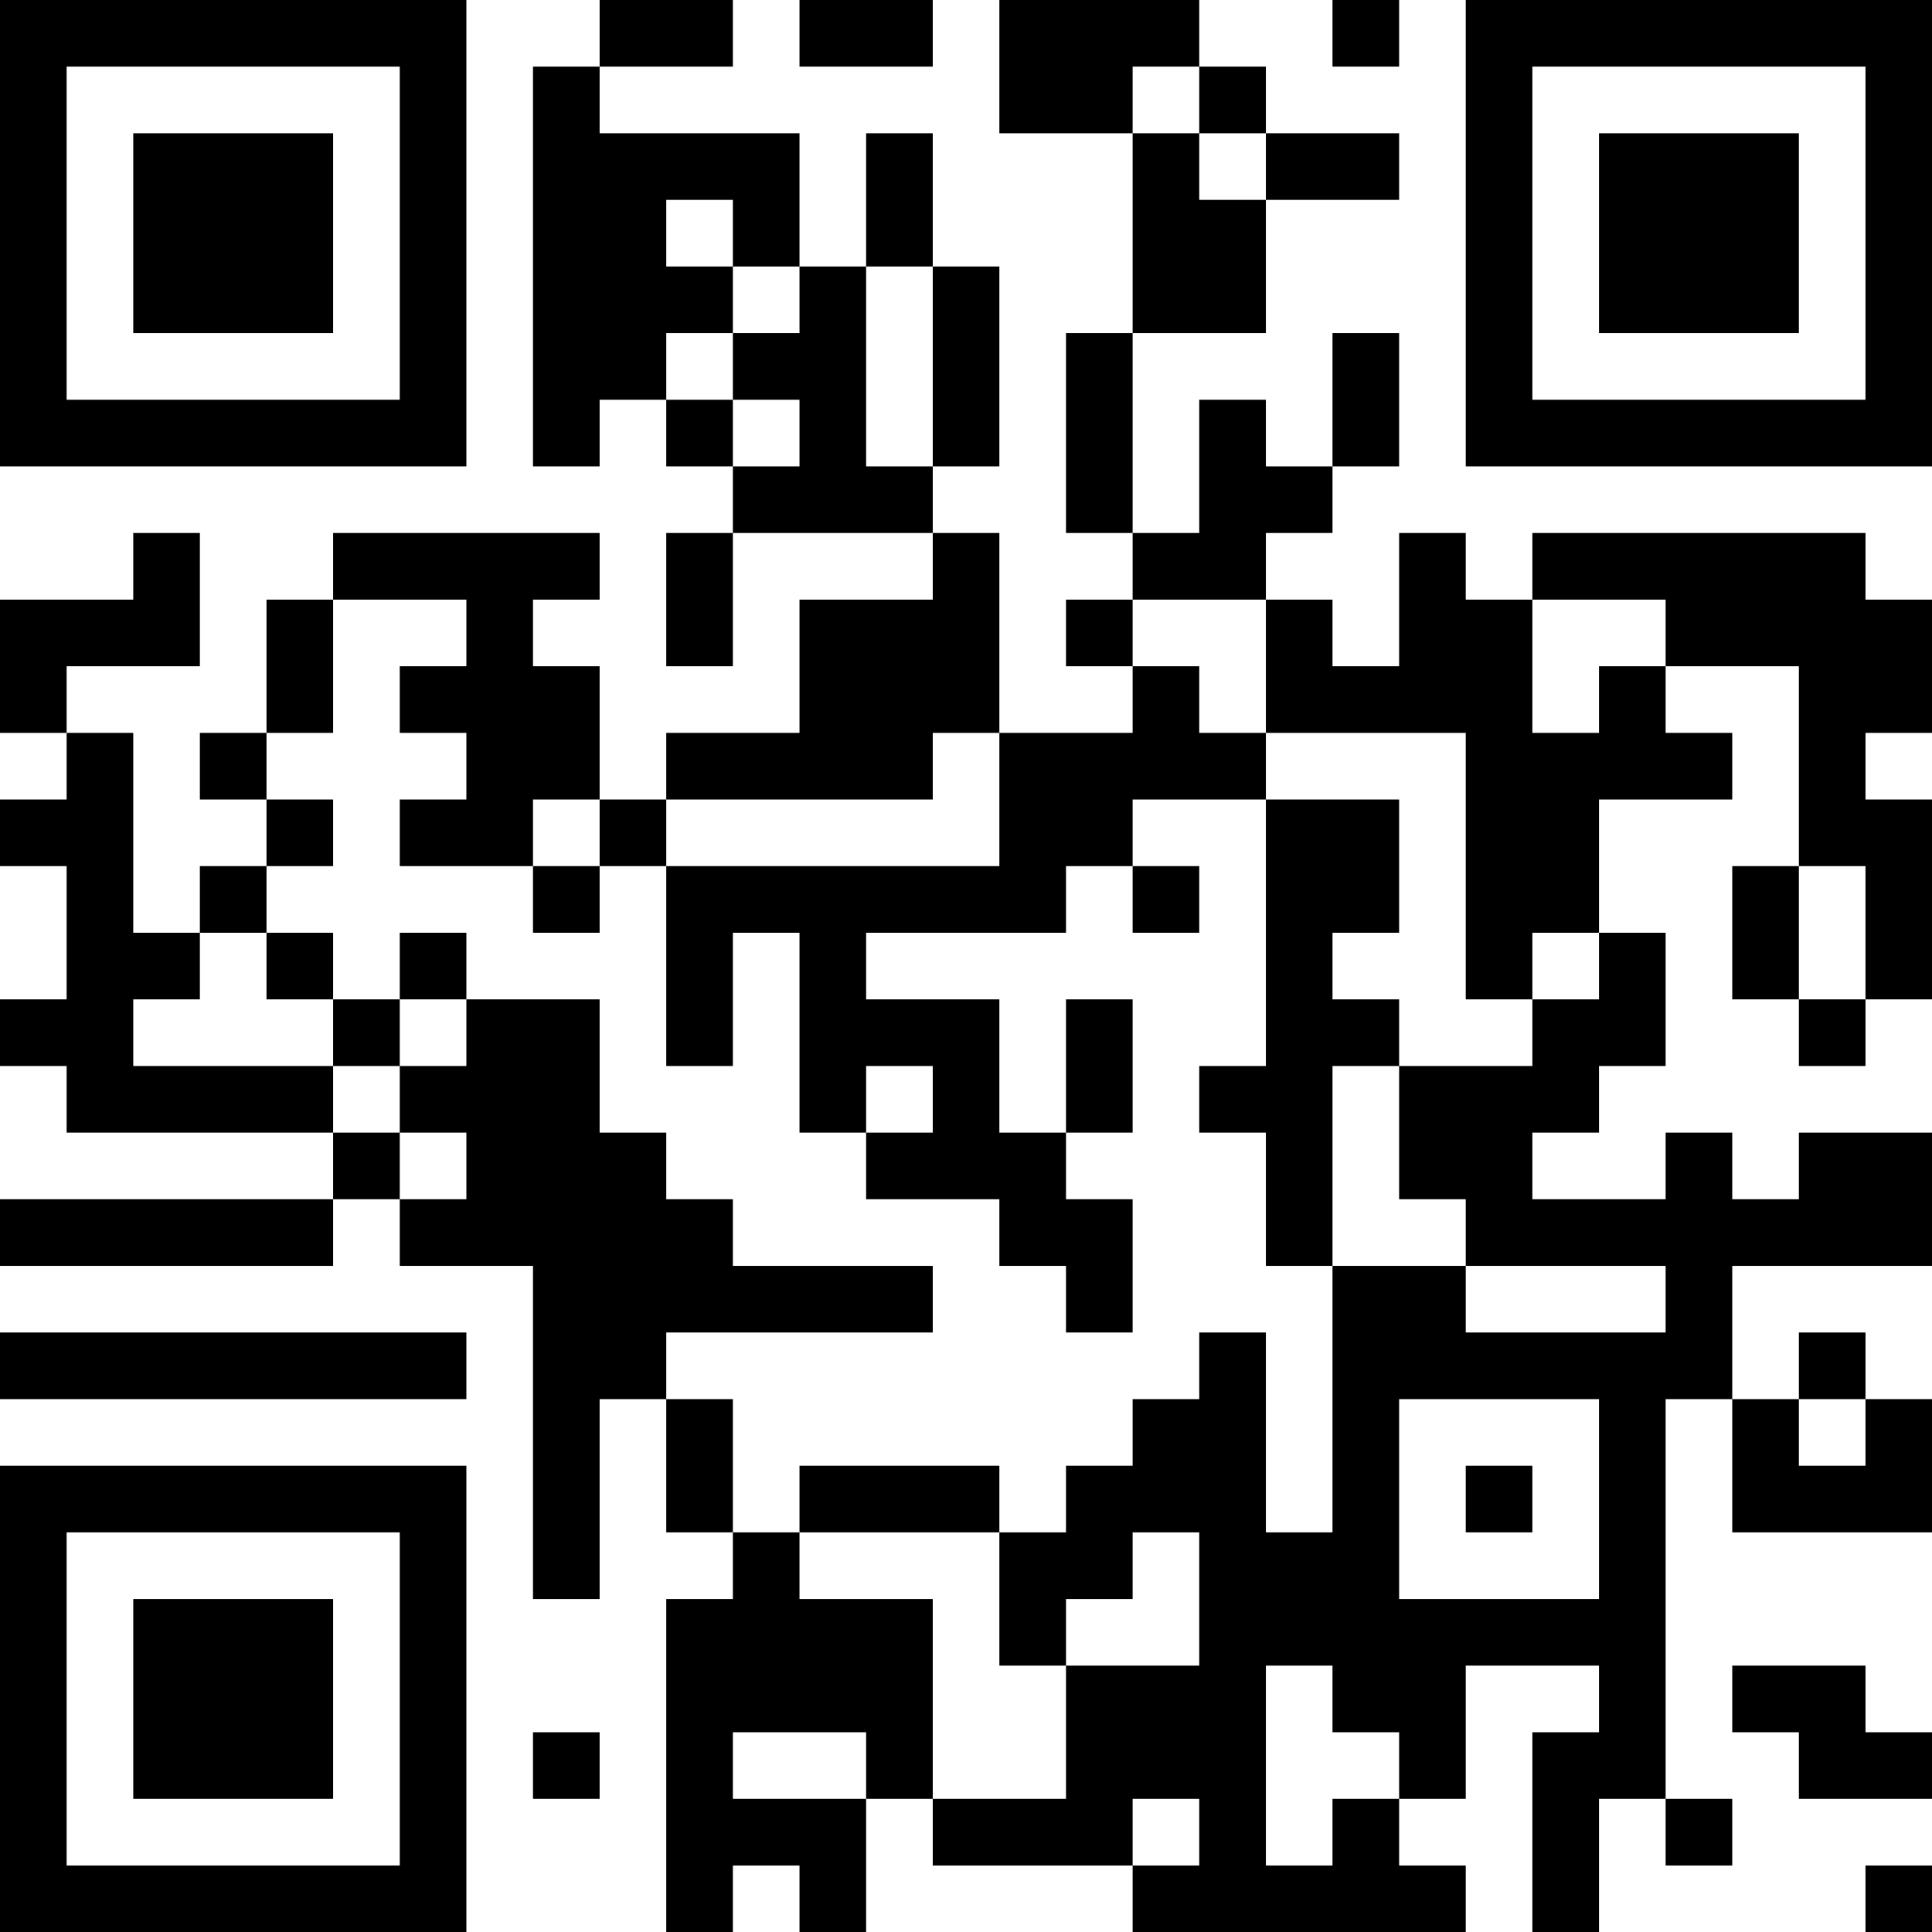 <?xml version="1.0" encoding="UTF-8"?>
<svg xmlns="http://www.w3.org/2000/svg" version="1.1" width="200" height="200" viewBox="0 0 200 200"><rect x="0" y="0" width="200" height="200" fill="#ffffff"/><g transform="scale(6.897)"><g transform="translate(0,0)"><path fill-rule="evenodd" d="M9 0L9 1L8 1L8 7L9 7L9 6L10 6L10 7L11 7L11 8L10 8L10 10L11 10L11 8L14 8L14 9L12 9L12 11L10 11L10 12L9 12L9 10L8 10L8 9L9 9L9 8L5 8L5 9L4 9L4 11L3 11L3 12L4 12L4 13L3 13L3 14L2 14L2 11L1 11L1 10L3 10L3 8L2 8L2 9L0 9L0 11L1 11L1 12L0 12L0 13L1 13L1 15L0 15L0 16L1 16L1 17L5 17L5 18L0 18L0 19L5 19L5 18L6 18L6 19L8 19L8 24L9 24L9 21L10 21L10 23L11 23L11 24L10 24L10 29L11 29L11 28L12 28L12 29L13 29L13 27L14 27L14 28L17 28L17 29L22 29L22 28L21 28L21 27L22 27L22 25L24 25L24 26L23 26L23 29L24 29L24 27L25 27L25 28L26 28L26 27L25 27L25 21L26 21L26 23L29 23L29 21L28 21L28 20L27 20L27 21L26 21L26 19L29 19L29 17L27 17L27 18L26 18L26 17L25 17L25 18L23 18L23 17L24 17L24 16L25 16L25 14L24 14L24 12L26 12L26 11L25 11L25 10L27 10L27 13L26 13L26 15L27 15L27 16L28 16L28 15L29 15L29 12L28 12L28 11L29 11L29 9L28 9L28 8L23 8L23 9L22 9L22 8L21 8L21 10L20 10L20 9L19 9L19 8L20 8L20 7L21 7L21 5L20 5L20 7L19 7L19 6L18 6L18 8L17 8L17 5L19 5L19 3L21 3L21 2L19 2L19 1L18 1L18 0L15 0L15 2L17 2L17 5L16 5L16 8L17 8L17 9L16 9L16 10L17 10L17 11L15 11L15 8L14 8L14 7L15 7L15 4L14 4L14 2L13 2L13 4L12 4L12 2L9 2L9 1L11 1L11 0ZM12 0L12 1L14 1L14 0ZM20 0L20 1L21 1L21 0ZM17 1L17 2L18 2L18 3L19 3L19 2L18 2L18 1ZM10 3L10 4L11 4L11 5L10 5L10 6L11 6L11 7L12 7L12 6L11 6L11 5L12 5L12 4L11 4L11 3ZM13 4L13 7L14 7L14 4ZM5 9L5 11L4 11L4 12L5 12L5 13L4 13L4 14L3 14L3 15L2 15L2 16L5 16L5 17L6 17L6 18L7 18L7 17L6 17L6 16L7 16L7 15L9 15L9 17L10 17L10 18L11 18L11 19L14 19L14 20L10 20L10 21L11 21L11 23L12 23L12 24L14 24L14 27L16 27L16 25L18 25L18 23L17 23L17 24L16 24L16 25L15 25L15 23L16 23L16 22L17 22L17 21L18 21L18 20L19 20L19 23L20 23L20 19L22 19L22 20L25 20L25 19L22 19L22 18L21 18L21 16L23 16L23 15L24 15L24 14L23 14L23 15L22 15L22 11L19 11L19 9L17 9L17 10L18 10L18 11L19 11L19 12L17 12L17 13L16 13L16 14L13 14L13 15L15 15L15 17L16 17L16 18L17 18L17 20L16 20L16 19L15 19L15 18L13 18L13 17L14 17L14 16L13 16L13 17L12 17L12 14L11 14L11 16L10 16L10 13L15 13L15 11L14 11L14 12L10 12L10 13L9 13L9 12L8 12L8 13L6 13L6 12L7 12L7 11L6 11L6 10L7 10L7 9ZM23 9L23 11L24 11L24 10L25 10L25 9ZM19 12L19 16L18 16L18 17L19 17L19 19L20 19L20 16L21 16L21 15L20 15L20 14L21 14L21 12ZM8 13L8 14L9 14L9 13ZM17 13L17 14L18 14L18 13ZM27 13L27 15L28 15L28 13ZM4 14L4 15L5 15L5 16L6 16L6 15L7 15L7 14L6 14L6 15L5 15L5 14ZM16 15L16 17L17 17L17 15ZM0 20L0 21L7 21L7 20ZM21 21L21 24L24 24L24 21ZM27 21L27 22L28 22L28 21ZM12 22L12 23L15 23L15 22ZM22 22L22 23L23 23L23 22ZM19 25L19 28L20 28L20 27L21 27L21 26L20 26L20 25ZM26 25L26 26L27 26L27 27L29 27L29 26L28 26L28 25ZM8 26L8 27L9 27L9 26ZM11 26L11 27L13 27L13 26ZM17 27L17 28L18 28L18 27ZM28 28L28 29L29 29L29 28ZM0 0L0 7L7 7L7 0ZM1 1L1 6L6 6L6 1ZM2 2L2 5L5 5L5 2ZM22 0L22 7L29 7L29 0ZM23 1L23 6L28 6L28 1ZM24 2L24 5L27 5L27 2ZM0 22L0 29L7 29L7 22ZM1 23L1 28L6 28L6 23ZM2 24L2 27L5 27L5 24Z" fill="#000000"/></g></g></svg>
